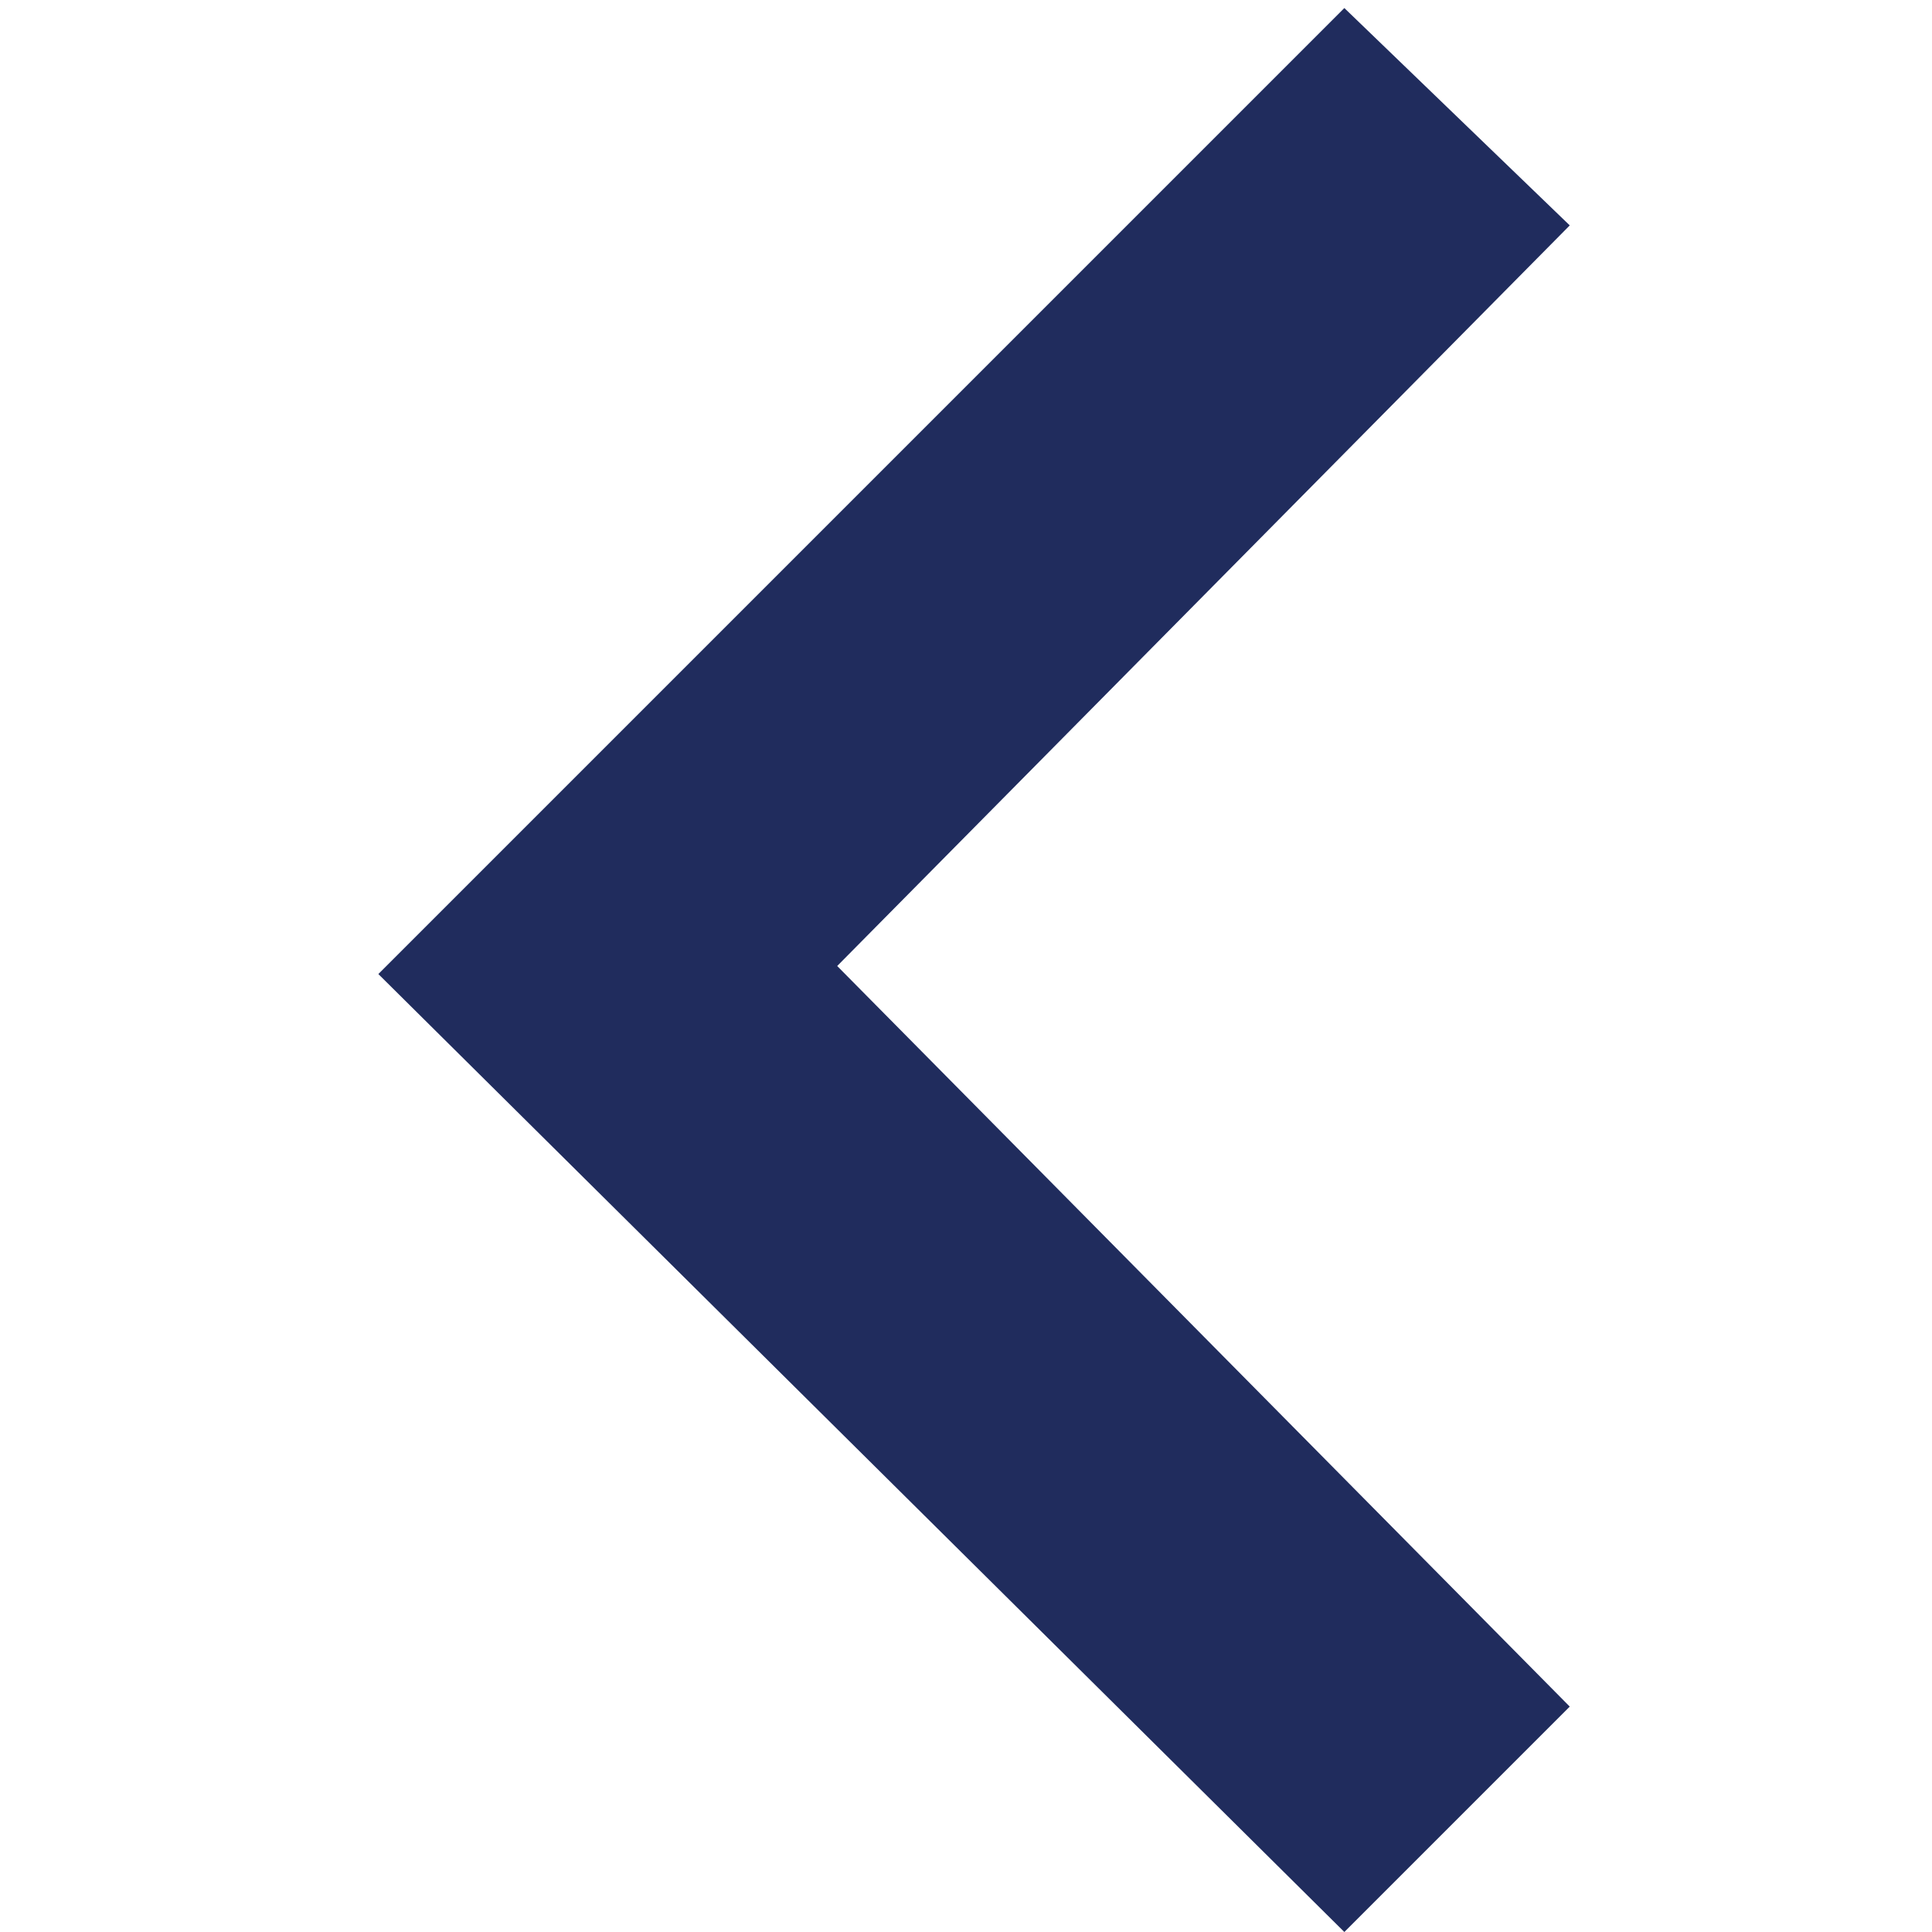 <?xml version="1.0" encoding="utf-8"?>
<!-- Generator: Adobe Illustrator 19.0.0, SVG Export Plug-In . SVG Version: 6.00 Build 0)  -->
<svg version="1.1" id="Layer_1" xmlns="http://www.w3.org/2000/svg" xmlns:xlink="http://www.w3.org/1999/xlink" x="0px" y="0px"
	 viewBox="-97 16 24 24" style="enable-background:new -97 16 24 24;" xml:space="preserve">
<style type="text/css">
	.st0{fill:#202C5D;}
	.st1{fill:none;}
</style>
<path class="st0" d="M-80.3,40l-12-11.9l12-12l2.8,2.7l-9.1,9.2l9.1,9.2L-80.3,40z"/>
<path class="st1" d="M-97,15.2h24v24h-24V15.2z"/>
</svg>
